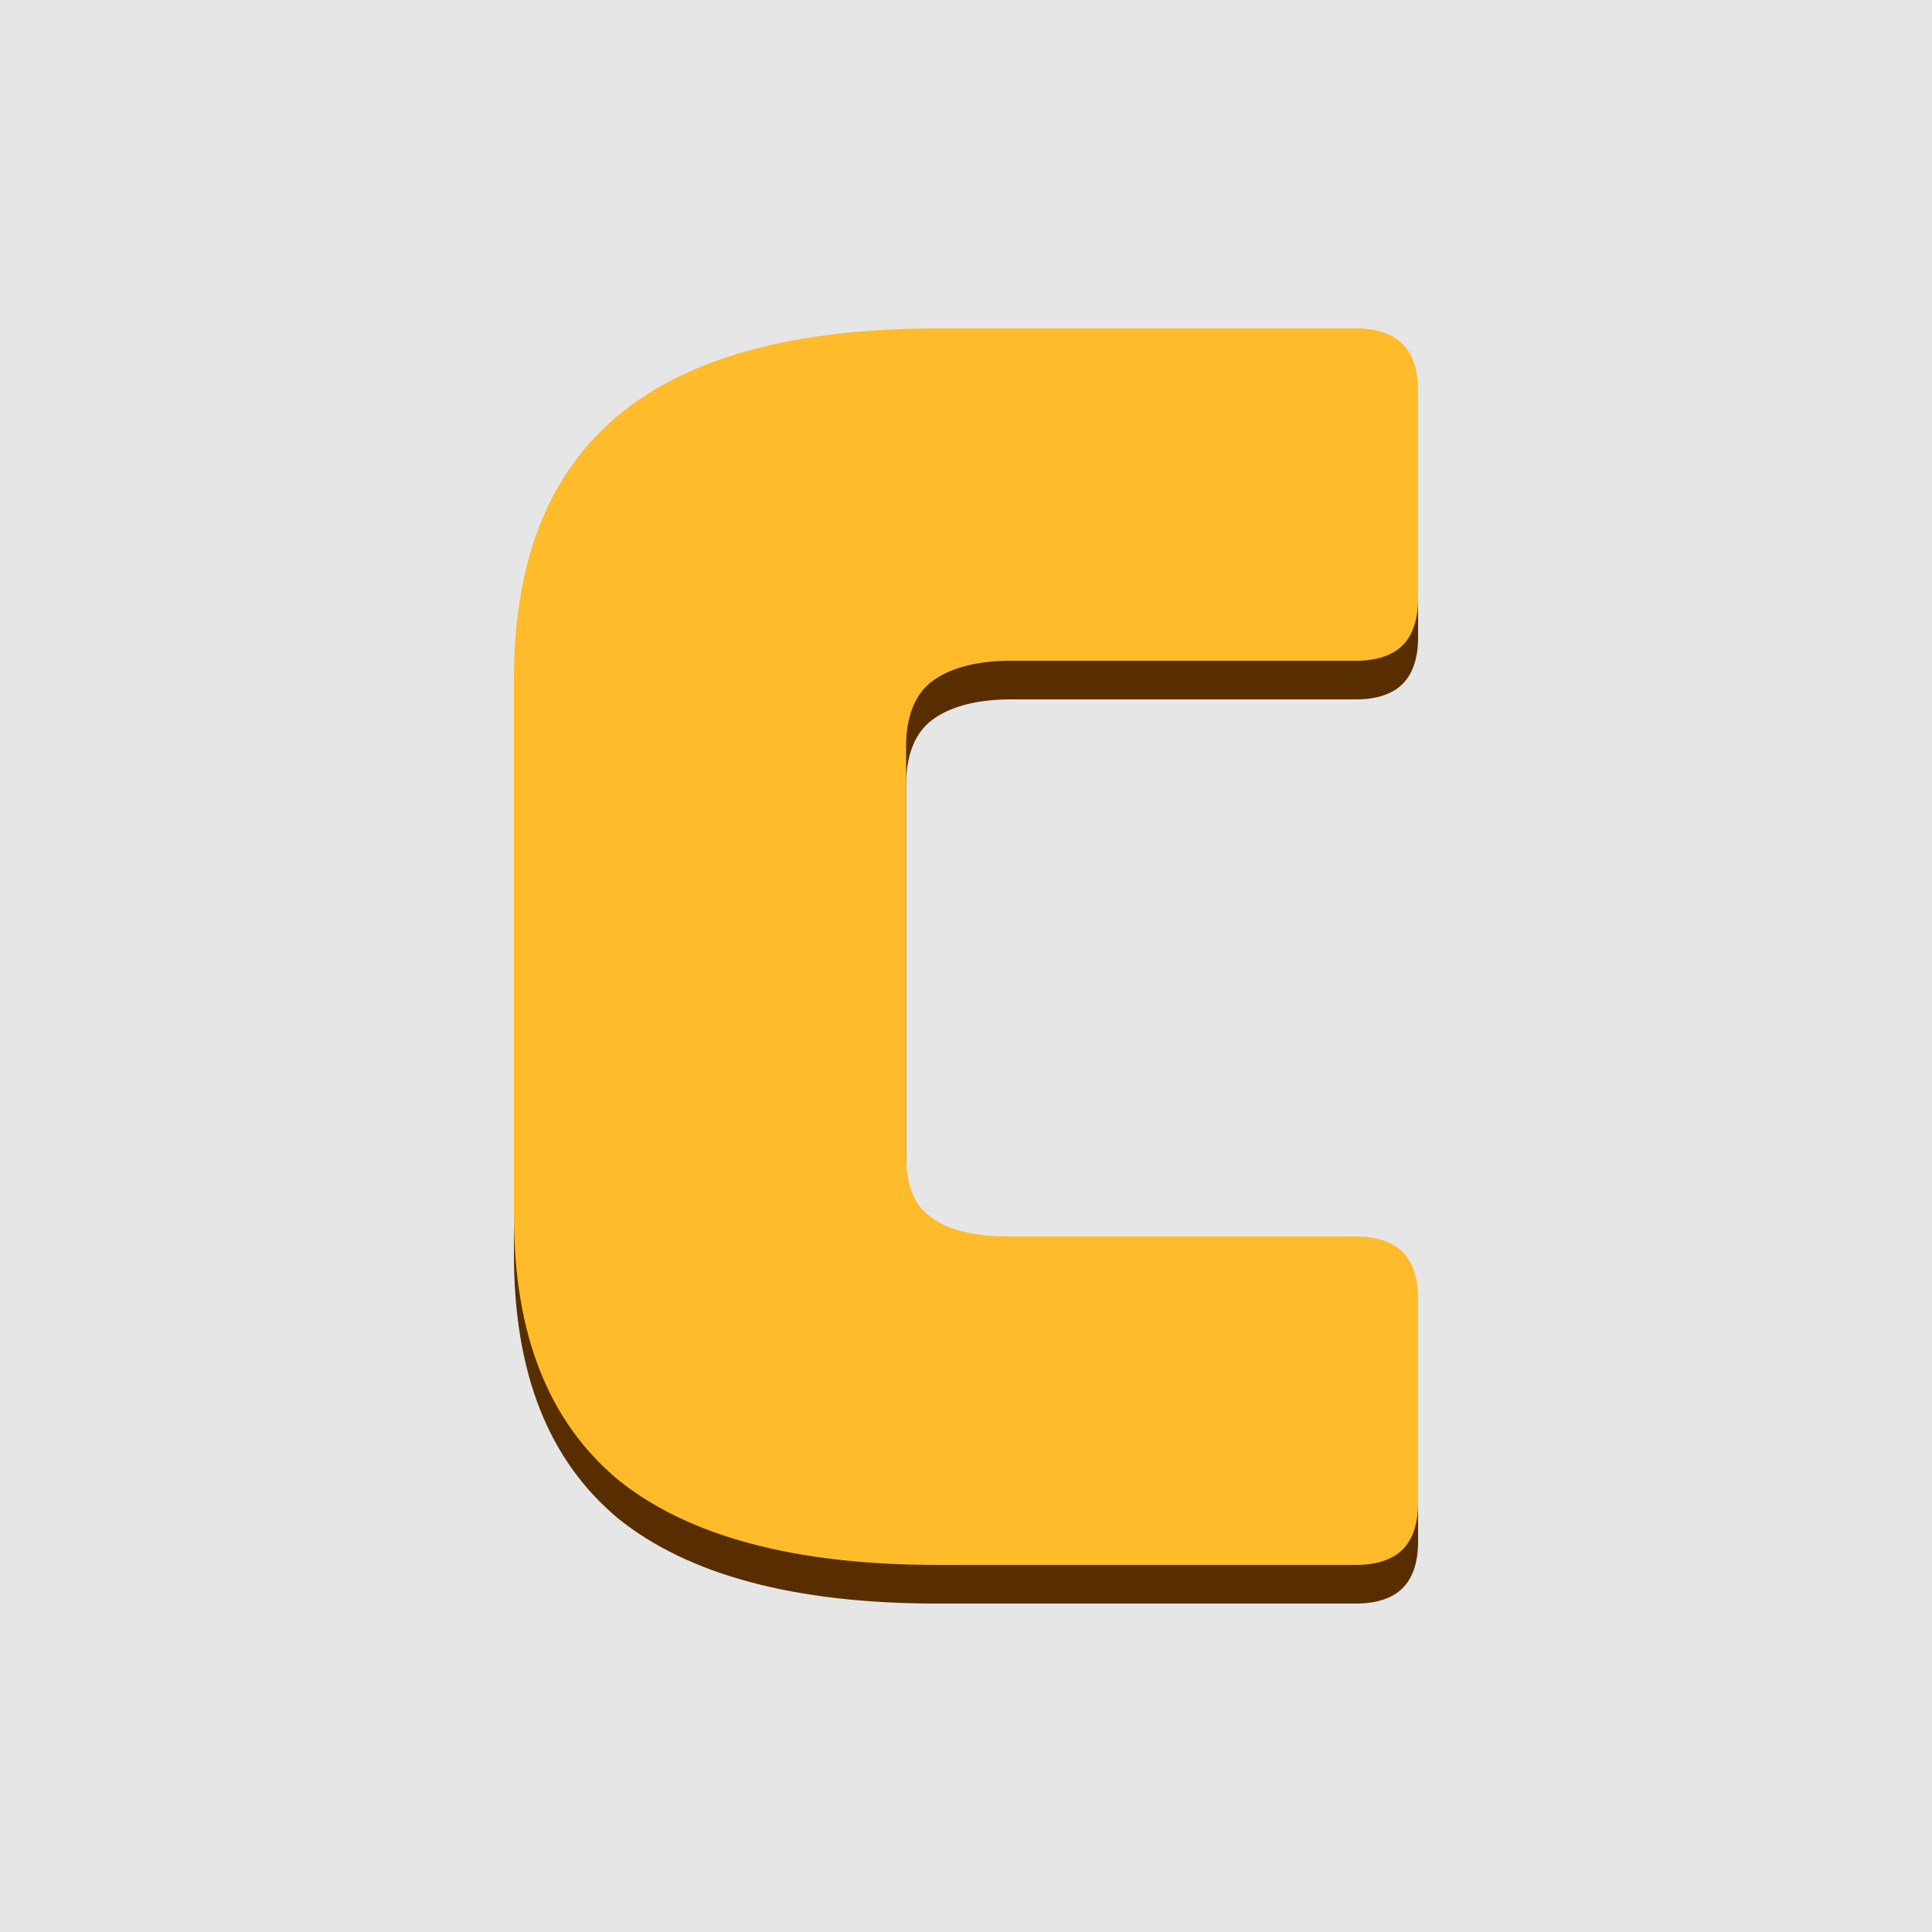<?xml version="1.0" encoding="utf-8"?>
<!-- Generator: Adobe Illustrator 21.1.0, SVG Export Plug-In . SVG Version: 6.00 Build 0)  -->
<svg version="1.1" id="Capa_1" xmlns="http://www.w3.org/2000/svg" xmlns:xlink="http://www.w3.org/1999/xlink" x="0px" y="0px"
	 viewBox="0 0 100 100" style="enable-background:new 0 0 100 100;" xml:space="preserve">
<style type="text/css">
	.st0{fill:#9BC234;}
	.st1{fill:#96BA32;}
	.st2{fill:#D3B5B3;}
	.st3{fill:#D3AC54;}
	.st4{fill:#E5BD5C;}
	.st5{fill:#FCA94F;}
	.st6{fill:#FF9D20;}
	.st7{fill:#B26920;}
	.st8{fill:#B7773D;}
	.st9{fill:#E6E6E6;}
	.st10{fill:#582E00;}
	.st11{fill:#FFBB2A;}
</style>
<rect class="st9" width="100" height="100"/>
<g>
	<g>
		<path class="st10" d="M70.2,83H48.5c-7.4,0-12.9-1.5-16.5-4.4c-3.6-3-5.4-7.5-5.4-13.7V37.2c0-6.2,1.8-10.7,5.4-13.7
			c3.6-3,9.1-4.5,16.5-4.5h21.7c1.1,0,1.9,0.3,2.4,0.8c0.5,0.5,0.8,1.3,0.8,2.4V33c0,1.1-0.3,1.9-0.8,2.4c-0.5,0.5-1.3,0.8-2.4,0.8
			H52.3c-1.8,0-3.2,0.4-4.1,1.1c-0.9,0.7-1.3,1.9-1.3,3.3v21.2c0,1.5,0.4,2.6,1.3,3.2c0.9,0.7,2.3,1,4.1,1h17.9
			c1.1,0,1.9,0.3,2.4,0.8c0.5,0.5,0.8,1.3,0.8,2.4v10.6c0,1.1-0.3,1.9-0.8,2.4C72.1,82.7,71.3,83,70.2,83z"/>
	</g>
	<g>
		<path class="st11" d="M70.2,81H48.5c-7.4,0-12.9-1.5-16.5-4.4c-3.6-3-5.4-7.5-5.4-13.7V35.2c0-6.2,1.8-10.7,5.4-13.7
			c3.6-3,9.1-4.5,16.5-4.5h21.7c1.1,0,1.9,0.3,2.4,0.8c0.5,0.5,0.8,1.3,0.8,2.4V31c0,1.1-0.3,1.9-0.8,2.4c-0.5,0.5-1.3,0.8-2.4,0.8
			H52.3c-1.8,0-3.2,0.4-4.1,1.1c-0.9,0.7-1.3,1.9-1.3,3.3v21.2c0,1.5,0.4,2.6,1.3,3.2c0.9,0.7,2.3,1,4.1,1h17.9
			c1.1,0,1.9,0.3,2.4,0.8c0.5,0.5,0.8,1.3,0.8,2.4v10.6c0,1.1-0.3,1.9-0.8,2.4C72.1,80.7,71.3,81,70.2,81z"/>
	</g>
</g>
</svg>
